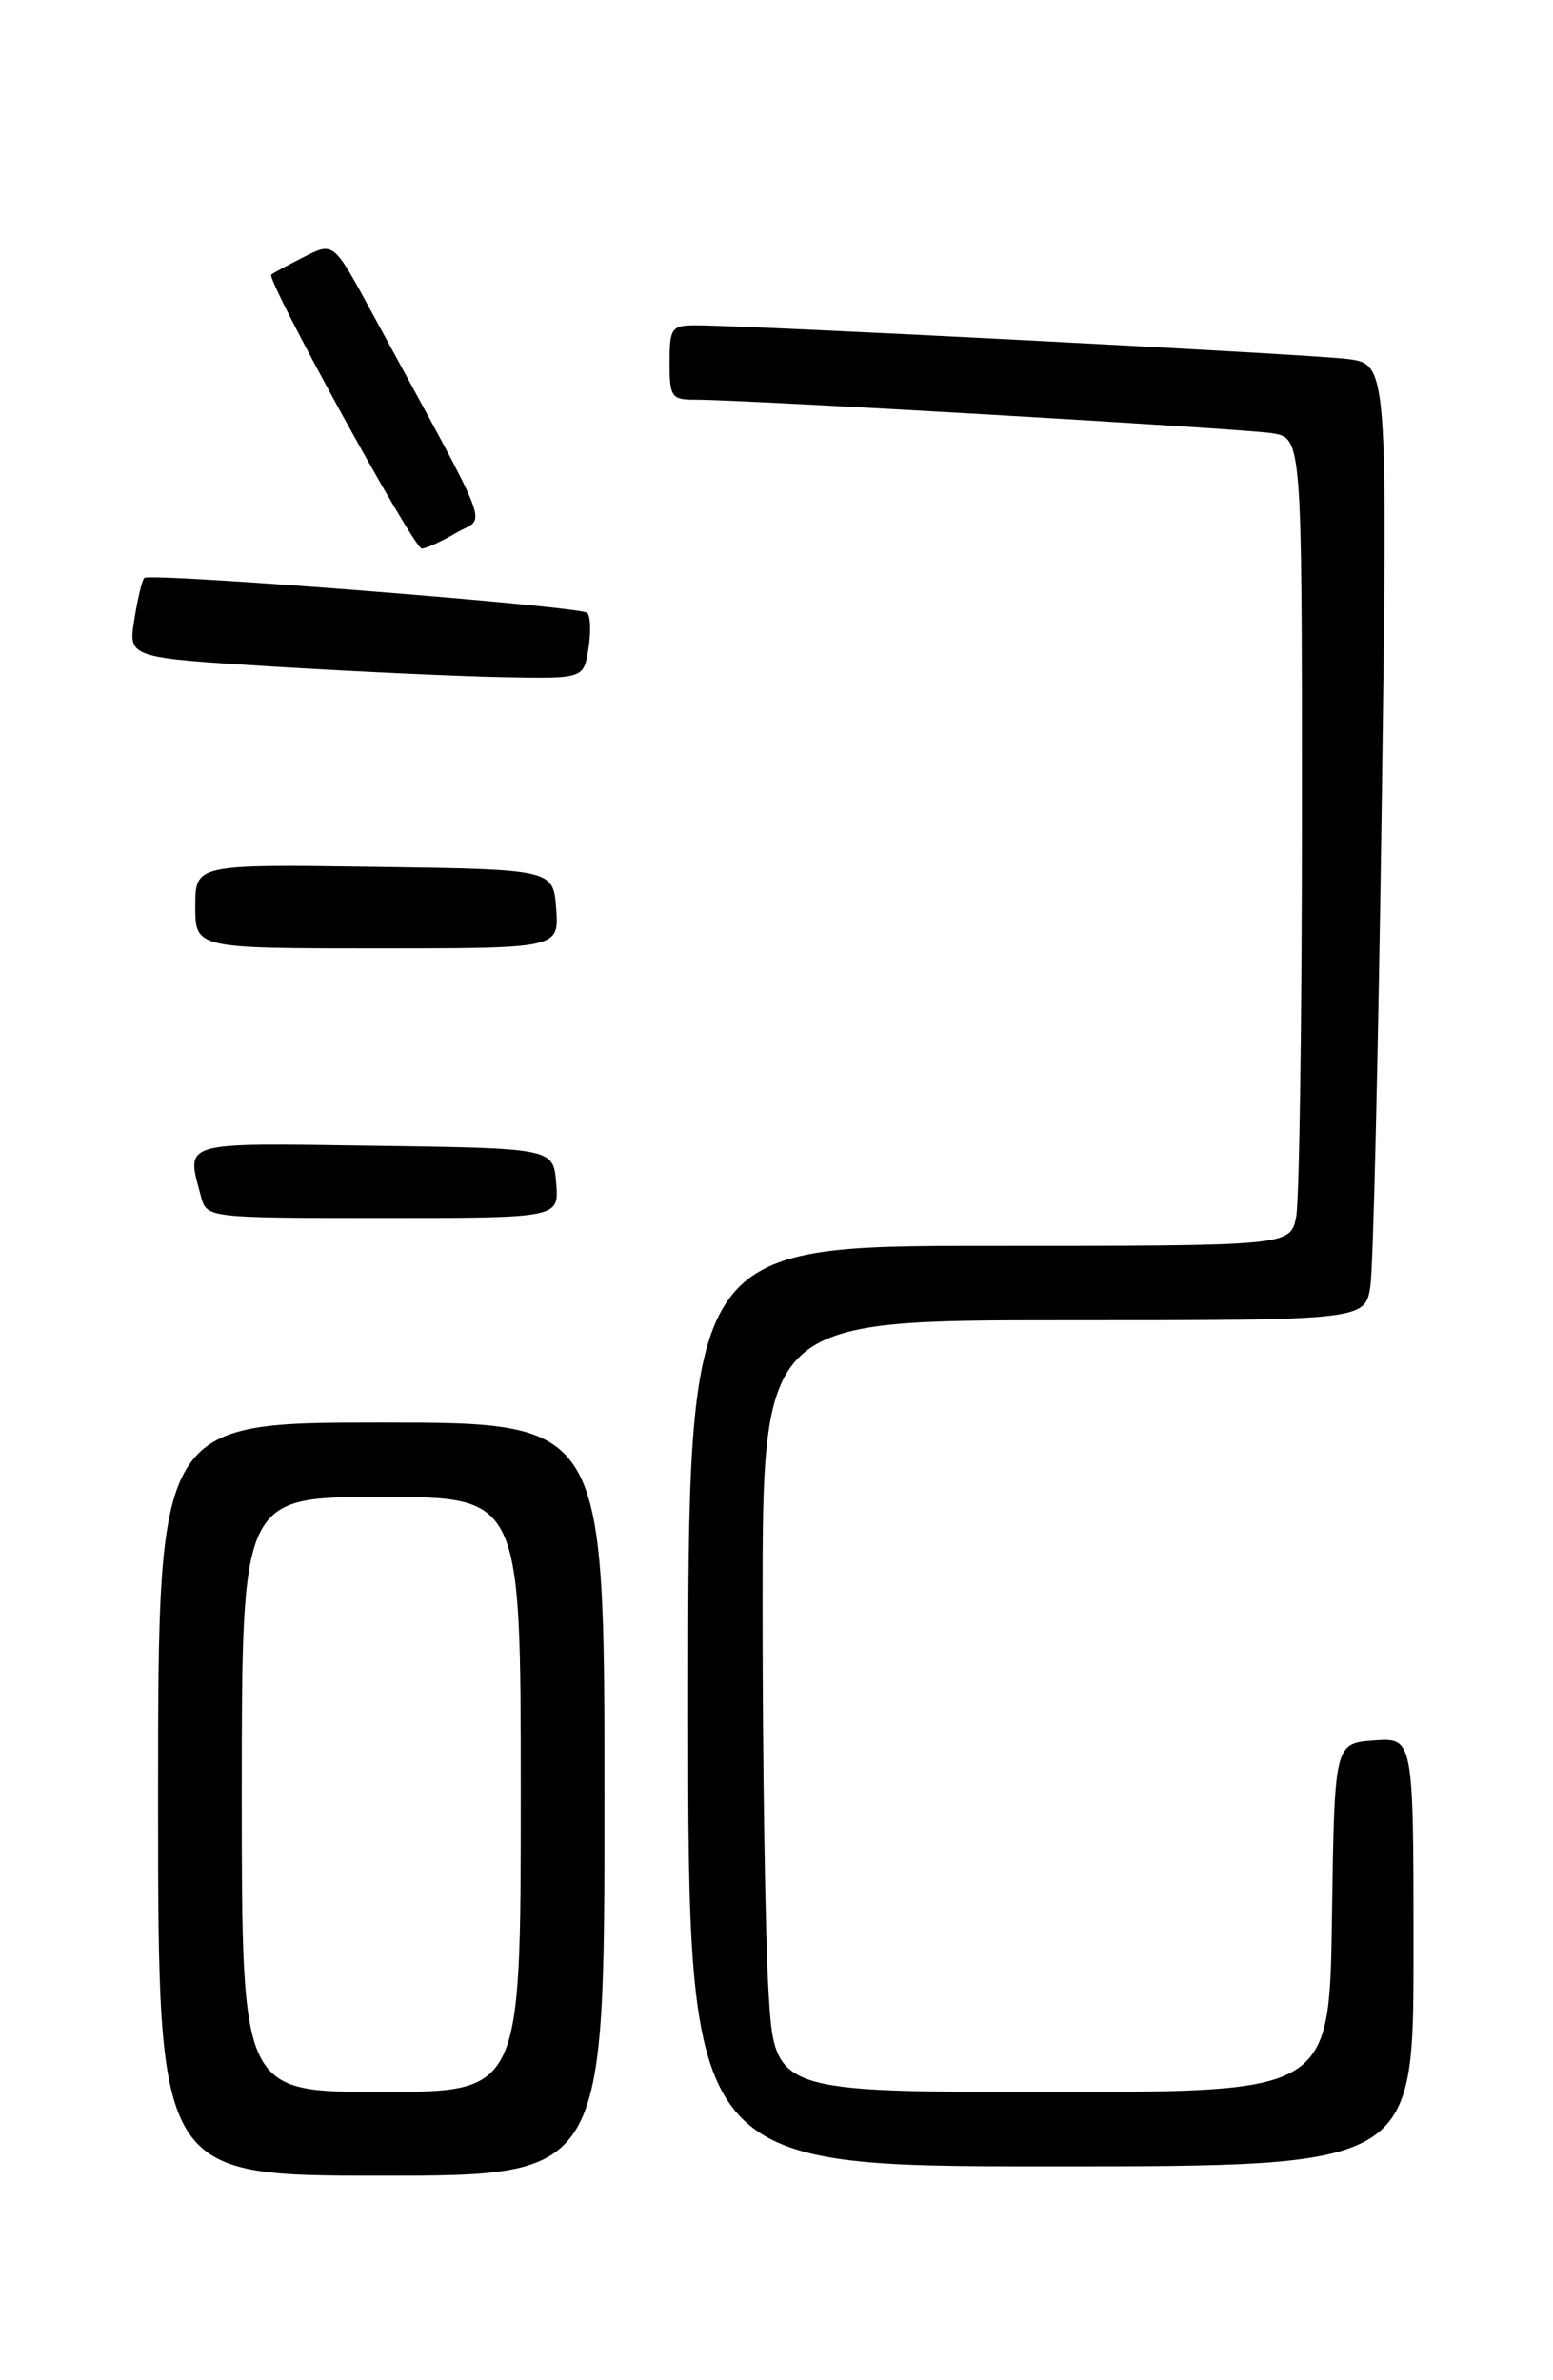 <?xml version="1.0" encoding="UTF-8" standalone="no"?>
<!DOCTYPE svg PUBLIC "-//W3C//DTD SVG 1.1//EN" "http://www.w3.org/Graphics/SVG/1.1/DTD/svg11.dtd" >
<svg xmlns="http://www.w3.org/2000/svg" xmlns:xlink="http://www.w3.org/1999/xlink" version="1.1" viewBox="0 0 167 256">
 <g >
 <path fill="currentColor"
d=" M 65.00 193.50 C 65.00 153.00 65.00 153.00 41.00 153.00 C 17.00 153.00 17.00 153.00 17.00 193.50 C 17.00 234.00 17.00 234.00 41.00 234.00 C 65.00 234.00 65.00 234.00 65.00 193.50 Z  M 152.00 209.94 C 152.00 186.89 152.00 186.89 147.75 187.19 C 143.50 187.50 143.50 187.50 143.23 206.25 C 142.96 225.00 142.96 225.00 113.13 225.00 C 83.30 225.00 83.30 225.00 82.65 214.34 C 82.29 208.48 82.00 189.81 82.00 172.84 C 82.00 142.00 82.00 142.00 114.41 142.00 C 146.82 142.00 146.82 142.00 147.37 138.25 C 147.67 136.19 148.21 113.05 148.58 86.83 C 149.23 39.16 149.23 39.16 144.87 38.61 C 140.68 38.09 80.42 34.98 74.75 34.99 C 72.21 35.00 72.00 35.30 72.00 39.00 C 72.00 42.70 72.21 43.00 74.75 42.99 C 79.83 42.97 133.46 46.09 136.75 46.59 C 140.00 47.09 140.00 47.09 140.00 87.42 C 140.00 109.60 139.72 129.16 139.38 130.88 C 138.75 134.00 138.75 134.00 106.38 134.00 C 74.00 134.00 74.00 134.00 74.00 183.50 C 74.00 233.00 74.00 233.00 113.00 233.00 C 152.00 233.00 152.00 233.00 152.00 209.94 Z  M 59.81 127.25 C 59.50 123.50 59.50 123.50 40.25 123.23 C 19.19 122.93 20.01 122.69 21.63 128.75 C 22.23 130.98 22.38 131.00 41.18 131.00 C 60.12 131.00 60.12 131.00 59.81 127.25 Z  M 59.81 97.75 C 59.50 93.50 59.50 93.50 40.25 93.23 C 21.00 92.96 21.00 92.96 21.00 97.48 C 21.00 102.00 21.00 102.00 40.56 102.00 C 60.11 102.00 60.11 102.00 59.81 97.75 Z  M 63.28 69.75 C 63.56 67.96 63.50 66.23 63.14 65.91 C 62.37 65.20 16.11 61.56 15.51 62.16 C 15.28 62.39 14.80 64.41 14.44 66.66 C 13.79 70.74 13.79 70.74 29.64 71.71 C 38.36 72.24 49.39 72.75 54.14 72.84 C 62.77 73.00 62.77 73.00 63.28 69.75 Z  M 49.06 57.31 C 52.27 55.41 53.34 58.21 39.93 33.51 C 35.87 26.02 35.87 26.02 32.68 27.64 C 30.93 28.53 29.35 29.38 29.17 29.54 C 28.59 30.05 44.48 59.00 45.35 59.00 C 45.81 59.00 47.48 58.24 49.06 57.31 Z  M 26.00 193.00 C 26.00 161.00 26.00 161.00 41.00 161.00 C 56.00 161.00 56.00 161.00 56.00 193.00 C 56.00 225.00 56.00 225.00 41.00 225.00 C 26.00 225.00 26.00 225.00 26.00 193.00 Z "/>
</g>
</svg>